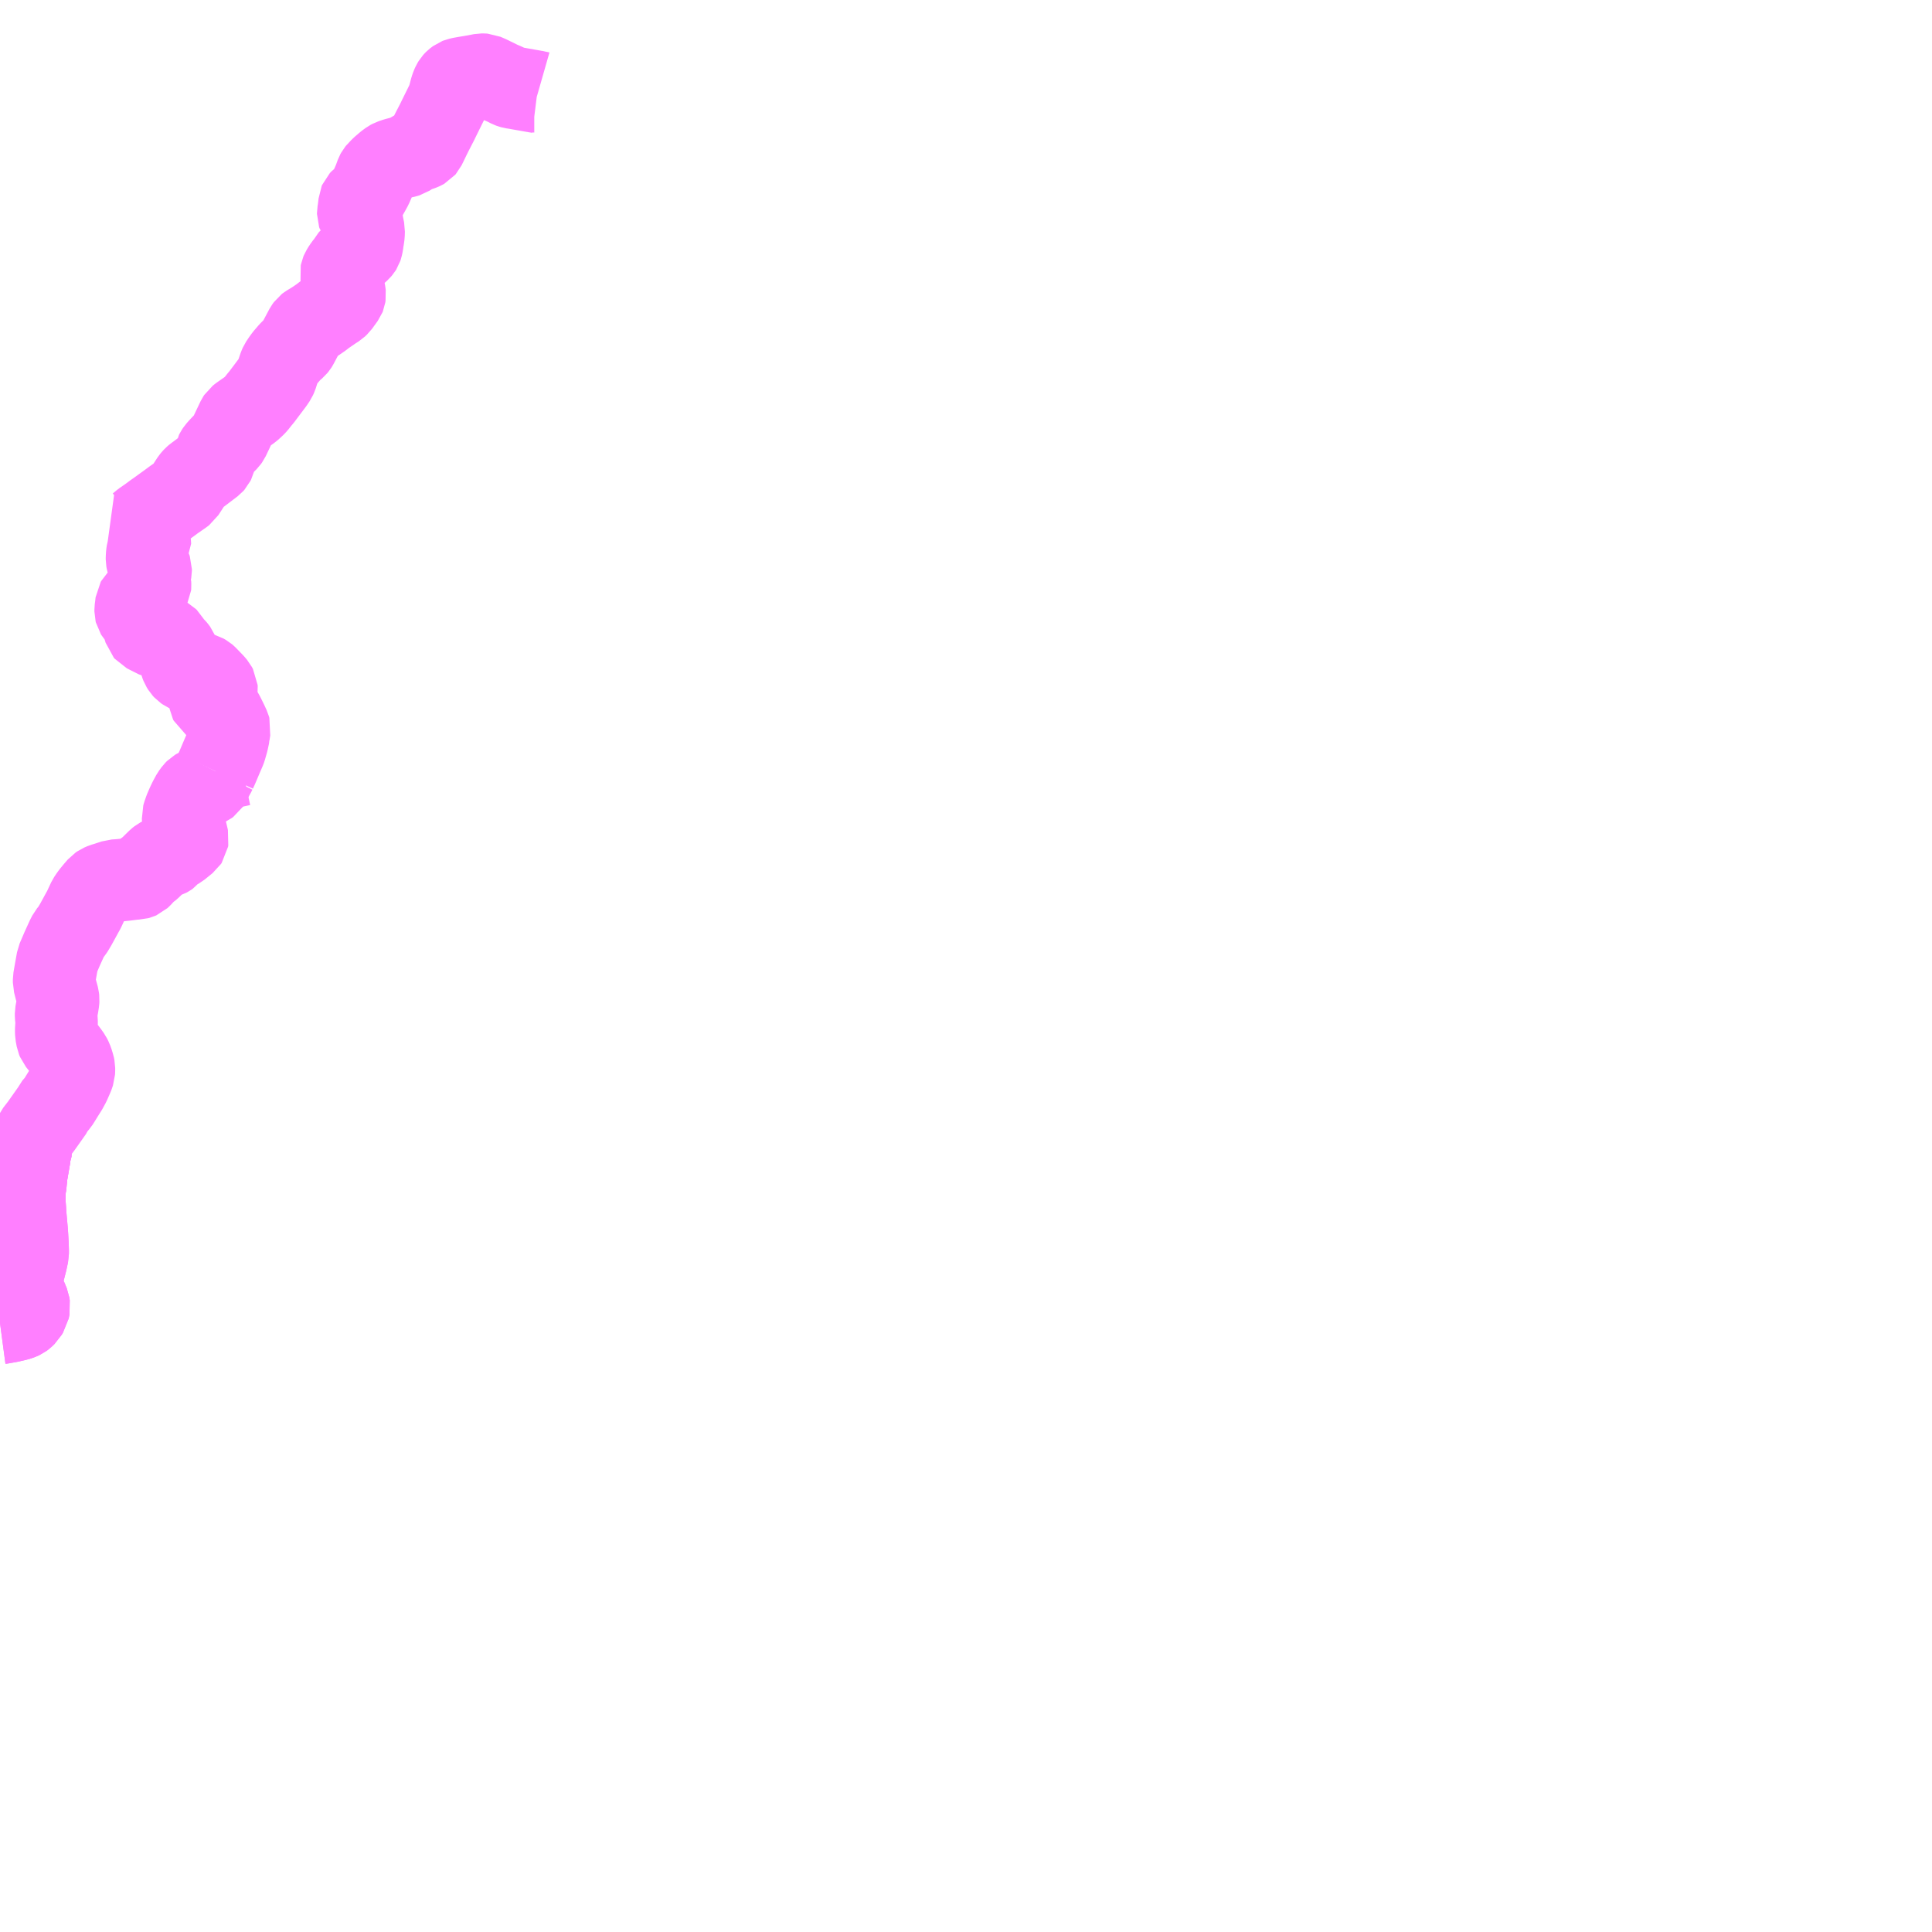 <?xml version="1.0" encoding="UTF-8"?>
<svg  xmlns="http://www.w3.org/2000/svg" xmlns:xlink="http://www.w3.org/1999/xlink" xmlns:go="http://purl.org/svgmap/profile" property="N07_001,N07_002,N07_003,N07_004,N07_005,N07_006,N07_007" viewBox="12427.734 -2460.938 17.578 17.578" go:dataArea="12427.734375 -2460.9375 17.578125 17.578125" >
<globalCoordinateSystem srsName="http://purl.org/crs/84" transform="matrix(100.0,0.0,0.0,-100.0,0.0,0.0)" />
<defs>
 <g id="p0" >
  <circle cx="0.0" cy="0.0" r="3" stroke="green" stroke-width="0.75" vector-effect="non-scaling-stroke" />
 </g>
</defs>
<g fill="none" fill-rule="evenodd" stroke="#FF00FF" stroke-width="0.75" opacity="0.5" vector-effect="non-scaling-stroke" stroke-linejoin="bevel" >
<path content="1,東運輸（株）,平野線,3.0,3.5,2.5," xlink:title="1" d="M12429.695,-2453.921L12429.692,-2453.915L12429.686,-2453.903L12429.659,-2453.854L12429.637,-2453.814L12429.631,-2453.805L12429.619,-2453.796L12429.583,-2453.78L12429.546,-2453.762L12429.533,-2453.757L12429.518,-2453.748L12429.507,-2453.737L12429.485,-2453.707L12429.46,-2453.661L12429.444,-2453.628L12429.438,-2453.615L12429.419,-2453.571L12429.404,-2453.528L12429.399,-2453.51L12429.4,-2453.492L12429.402,-2453.475L12429.421,-2453.393L12429.438,-2453.321L12429.441,-2453.307L12429.439,-2453.295L12429.433,-2453.286L12429.418,-2453.274L12429.359,-2453.226L12429.343,-2453.217L12429.322,-2453.208L12429.306,-2453.197L12429.293,-2453.184L12429.274,-2453.16L12429.261,-2453.151L12429.25,-2453.145L12429.231,-2453.139L12429.2,-2453.131L12429.187,-2453.124L12429.173,-2453.113L12429.122,-2453.063L12429.108,-2453.049L12429.082,-2453.026L12429.07,-2453.019L12429.058,-2453.009L12429.016,-2452.963L12429.005,-2452.953L12428.996,-2452.949L12428.985,-2452.946L12428.956,-2452.945L12428.95,-2452.944L12428.871,-2452.934L12428.821,-2452.929L12428.776,-2452.926L12428.703,-2452.902L12428.676,-2452.894L12428.65,-2452.883L12428.634,-2452.872L12428.602,-2452.835L12428.57,-2452.796L12428.555,-2452.775L12428.539,-2452.751L12428.499,-2452.665L12428.489,-2452.646L12428.487,-2452.643L12428.423,-2452.526L12428.398,-2452.484L12428.389,-2452.47L12428.361,-2452.436L12428.345,-2452.405L12428.315,-2452.339L12428.3,-2452.306L12428.258,-2452.208L12428.24,-2452.108L12428.226,-2452.027L12428.226,-2451.999L12428.241,-2451.939L12428.25,-2451.907L12428.262,-2451.862L12428.264,-2451.844L12428.263,-2451.828L12428.257,-2451.79L12428.244,-2451.718L12428.244,-2451.694L12428.249,-2451.65L12428.249,-2451.626L12428.247,-2451.595L12428.245,-2451.563L12428.246,-2451.532L12428.251,-2451.505L12428.255,-2451.483L12428.262,-2451.466L12428.279,-2451.445L12428.313,-2451.403L12428.352,-2451.351L12428.372,-2451.323L12428.384,-2451.299L12428.397,-2451.263L12428.399,-2451.254L12428.403,-2451.242L12428.407,-2451.222L12428.407,-2451.199L12428.406,-2451.181L12428.397,-2451.154L12428.39,-2451.137L12428.364,-2451.078L12428.339,-2451.032L12428.308,-2450.983L12428.276,-2450.931L12428.26,-2450.906L12428.22,-2450.86L12428.209,-2450.835L12428.108,-2450.692L12428.06,-2450.63L12428.045,-2450.598L12428.034,-2450.572L12428.025,-2450.547L12428.013,-2450.481L12428.01,-2450.44L12428.004,-2450.427L12427.984,-2450.312L12427.978,-2450.277L12427.972,-2450.242L12427.97,-2450.212L12427.968,-2450.198L12427.965,-2450.163L12427.962,-2450.146L12427.958,-2450.129L12427.957,-2450.094L12427.956,-2450.024L12427.956,-2449.995L12427.961,-2449.934L12427.964,-2449.881L12427.97,-2449.814L12427.977,-2449.736L12427.98,-2449.692L12427.984,-2449.622L12427.986,-2449.562L12427.986,-2449.531L12427.971,-2449.461L12427.932,-2449.308L12427.933,-2449.254L12427.948,-2449.18L12427.979,-2449.113L12427.994,-2449.076L12427.998,-2449.05L12427.991,-2449.014L12427.978,-2448.994L12427.97,-2448.98L12427.947,-2448.958L12427.935,-2448.949L12427.92,-2448.942L12427.894,-2448.933L12427.831,-2448.918L12427.788,-2448.91L12427.749,-2448.903L12427.734,-2448.901"/>
<path content="1,東運輸（株）,平野線,3.0,3.5,2.5," xlink:title="1" d="M12429.695,-2453.921L12429.802,-2453.949L12429.857,-2453.964L12429.93,-2453.98"/>
<path content="1,東運輸（株）,平野線,3.0,3.5,2.5," xlink:title="1" d="M12432.63,-2460.1L12432.623,-2460.102L12432.615,-2460.103L12432.595,-2460.107L12432.593,-2460.107L12432.423,-2460.137L12432.397,-2460.141L12432.383,-2460.145L12432.372,-2460.149L12432.327,-2460.172L12432.287,-2460.189L12432.185,-2460.239L12432.16,-2460.25L12432.141,-2460.258L12432.129,-2460.259L12432.117,-2460.259L12432.091,-2460.254L12432.026,-2460.242L12431.977,-2460.234L12431.932,-2460.226L12431.906,-2460.22L12431.896,-2460.216L12431.885,-2460.208L12431.876,-2460.201L12431.871,-2460.196L12431.863,-2460.187L12431.855,-2460.174L12431.846,-2460.154L12431.837,-2460.128L12431.824,-2460.078L12431.821,-2460.067L12431.816,-2460.046L12431.811,-2460.029L12431.806,-2460.02L12431.759,-2459.925L12431.722,-2459.85L12431.713,-2459.831L12431.666,-2459.74L12431.643,-2459.694L12431.619,-2459.644L12431.597,-2459.599L12431.591,-2459.592L12431.584,-2459.588L12431.571,-2459.582L12431.555,-2459.576L12431.535,-2459.57L12431.507,-2459.561L12431.493,-2459.554L12431.485,-2459.55L12431.466,-2459.537L12431.454,-2459.528L12431.44,-2459.519L12431.424,-2459.514L12431.384,-2459.505L12431.358,-2459.498L12431.335,-2459.492L12431.315,-2459.485L12431.297,-2459.479L12431.282,-2459.471L12431.256,-2459.452L12431.245,-2459.443L12431.209,-2459.412L12431.193,-2459.396L12431.183,-2459.385L12431.175,-2459.378L12431.166,-2459.367L12431.16,-2459.356L12431.141,-2459.304L12431.134,-2459.287L12431.113,-2459.239L12431.085,-2459.188L12431.08,-2459.177L12431.072,-2459.165L12431.065,-2459.156L12431.05,-2459.141L12431.023,-2459.122L12431.009,-2459.107L12431.006,-2459.1L12431.005,-2459.088L12430.997,-2459.023L12430.993,-2459L12430.993,-2458.991L12430.996,-2458.982L12431.017,-2458.955L12431.022,-2458.947L12431.025,-2458.936L12431.028,-2458.922L12431.03,-2458.904L12431.035,-2458.88L12431.043,-2458.841L12431.042,-2458.805L12431.038,-2458.774L12431.033,-2458.747L12431.03,-2458.721L12431.024,-2458.693L12431.021,-2458.684L12431.016,-2458.676L12431.005,-2458.663L12430.965,-2458.627L12430.938,-2458.597L12430.921,-2458.581L12430.9,-2458.56L12430.889,-2458.536L12430.862,-2458.499L12430.845,-2458.471L12430.84,-2458.459L12430.838,-2458.449L12430.84,-2458.437L12430.843,-2458.419L12430.86,-2458.322L12430.869,-2458.273L12430.871,-2458.256L12430.869,-2458.243L12430.867,-2458.238L12430.854,-2458.22L12430.815,-2458.166L12430.797,-2458.149L12430.763,-2458.127L12430.687,-2458.075L12430.655,-2458.05L12430.607,-2458.017L12430.574,-2457.996L12430.537,-2457.974L12430.528,-2457.967L12430.517,-2457.952L12430.438,-2457.803L12430.431,-2457.792L12430.422,-2457.781L12430.395,-2457.758L12430.372,-2457.735L12430.329,-2457.685L12430.308,-2457.656L12430.286,-2457.623L12430.278,-2457.605L12430.263,-2457.561L12430.249,-2457.517L12430.24,-2457.497L12430.215,-2457.46L12430.112,-2457.323L12430.098,-2457.307L12430.065,-2457.265L12430.052,-2457.251L12430.03,-2457.23L12430.007,-2457.21L12429.924,-2457.152L12429.904,-2457.136L12429.898,-2457.127L12429.888,-2457.106L12429.813,-2456.948L12429.803,-2456.934L12429.782,-2456.913L12429.74,-2456.869L12429.713,-2456.839L12429.703,-2456.824L12429.698,-2456.814L12429.688,-2456.762L12429.683,-2456.742L12429.677,-2456.73L12429.669,-2456.721L12429.632,-2456.693L12429.532,-2456.617L12429.516,-2456.606L12429.501,-2456.593L12429.49,-2456.581L12429.48,-2456.569L12429.406,-2456.455L12429.397,-2456.448L12429.315,-2456.391L12429.276,-2456.362L12429.16,-2456.278L12429.149,-2456.271L12429.098,-2456.233L12429.036,-2456.19L12429,-2456.16L12428.98,-2456.147L12429.091,-2456.021L12429.095,-2456.01L12429.097,-2455.997L12429.099,-2455.967L12429.088,-2455.95L12429.081,-2455.935L12429.077,-2455.922L12429.073,-2455.895L12429.071,-2455.863L12429.071,-2455.848L12429.074,-2455.831L12429.078,-2455.818L12429.102,-2455.768L12429.105,-2455.759L12429.105,-2455.746L12429.103,-2455.735L12429.096,-2455.718L12429.093,-2455.712L12429.083,-2455.69L12429.083,-2455.678L12429.099,-2455.633L12429.1,-2455.61L12429.099,-2455.598L12429.089,-2455.579L12429.078,-2455.564L12429.05,-2455.533L12429.003,-2455.488L12428.98,-2455.465L12428.976,-2455.458L12428.975,-2455.45L12428.973,-2455.43L12428.968,-2455.392L12428.968,-2455.374L12428.97,-2455.366L12428.975,-2455.358L12428.987,-2455.344L12429.016,-2455.308L12429.021,-2455.299L12429.029,-2455.281L12429.034,-2455.265L12429.054,-2455.198L12429.06,-2455.191L12429.089,-2455.176L12429.167,-2455.137L12429.178,-2455.135L12429.19,-2455.136L12429.22,-2455.14L12429.233,-2455.139L12429.243,-2455.136L12429.252,-2455.131L12429.26,-2455.123L12429.287,-2455.076L12429.293,-2455.069L12429.306,-2455.057L12429.322,-2455.042L12429.335,-2455.026L12429.343,-2455.015L12429.36,-2454.974L12429.367,-2454.954L12429.369,-2454.944L12429.381,-2454.899L12429.388,-2454.881L12429.401,-2454.86L12429.412,-2454.848L12429.425,-2454.839L12429.442,-2454.831L12429.458,-2454.827L12429.496,-2454.82L12429.546,-2454.813L12429.581,-2454.803L12429.602,-2454.791L12429.609,-2454.785L12429.617,-2454.777L12429.674,-2454.718L12429.695,-2454.693L12429.704,-2454.676L12429.705,-2454.664L12429.704,-2454.657L12429.699,-2454.648L12429.67,-2454.619L12429.662,-2454.611L12429.648,-2454.593L12429.643,-2454.582L12429.641,-2454.574L12429.643,-2454.562L12429.649,-2454.55L12429.662,-2454.541L12429.695,-2454.528L12429.702,-2454.523L12429.716,-2454.509L12429.73,-2454.492L12429.746,-2454.466L12429.766,-2454.431L12429.779,-2454.405L12429.802,-2454.358L12429.812,-2454.336L12429.82,-2454.319L12429.823,-2454.308L12429.821,-2454.296L12429.815,-2454.257L12429.815,-2454.252L12429.803,-2454.196L12429.8,-2454.185L12429.784,-2454.129L12429.779,-2454.115L12429.751,-2454.05L12429.709,-2453.951L12429.695,-2453.921"/>
<path content="1,東運輸（株）,西回一周線・東回一周線,3.0,3.0,2.0," xlink:title="1" d="M12427.734,-2450.281L12427.754,-2450.269L12427.757,-2450.266L12427.891,-2450.184L12427.901,-2450.177L12427.91,-2450.173L12427.929,-2450.16L12427.944,-2450.145L12427.958,-2450.129"/>
<path content="1,東運輸（株）,西回一周線・東回一周線,3.0,3.0,2.0," xlink:title="1" d="M12427.958,-2450.129L12427.957,-2450.094L12427.956,-2450.024L12427.956,-2449.995L12427.961,-2449.934L12427.964,-2449.881L12427.97,-2449.814L12427.977,-2449.736L12427.98,-2449.692L12427.984,-2449.622L12427.986,-2449.562L12427.986,-2449.531L12427.971,-2449.461L12427.932,-2449.308L12427.933,-2449.254L12427.948,-2449.18L12427.979,-2449.113L12427.994,-2449.076L12427.998,-2449.05L12427.991,-2449.014L12427.978,-2448.994L12427.97,-2448.98L12427.947,-2448.958L12427.935,-2448.949L12427.92,-2448.942L12427.894,-2448.933L12427.831,-2448.918L12427.788,-2448.91L12427.749,-2448.903L12427.734,-2448.901"/>
<path content="1,東運輸（株）,西回一周線・東回一周線,3.0,3.0,2.0," xlink:title="1" d="M12427.958,-2450.129L12427.962,-2450.146L12427.965,-2450.163L12427.968,-2450.198L12427.97,-2450.212L12427.972,-2450.242L12427.978,-2450.277L12427.984,-2450.312L12428.004,-2450.427L12428.01,-2450.44L12428.013,-2450.481L12428.025,-2450.547L12428.034,-2450.572L12428.045,-2450.598L12428.06,-2450.63"/>
<path content="1,東運輸（株）,西回伊原間線,1.0,1.0,1.0," xlink:title="1" d="M12427.734,-2450.281L12427.754,-2450.269L12427.757,-2450.266L12427.891,-2450.184L12427.901,-2450.177L12427.91,-2450.173L12427.929,-2450.16L12427.944,-2450.145L12427.958,-2450.129L12427.962,-2450.146L12427.965,-2450.163L12427.968,-2450.198L12427.97,-2450.212L12427.972,-2450.242L12427.978,-2450.277L12427.984,-2450.312L12428.004,-2450.427L12428.01,-2450.44L12428.013,-2450.481L12428.025,-2450.547L12428.034,-2450.572L12428.045,-2450.598L12428.06,-2450.63"/>
</g>
</svg>
